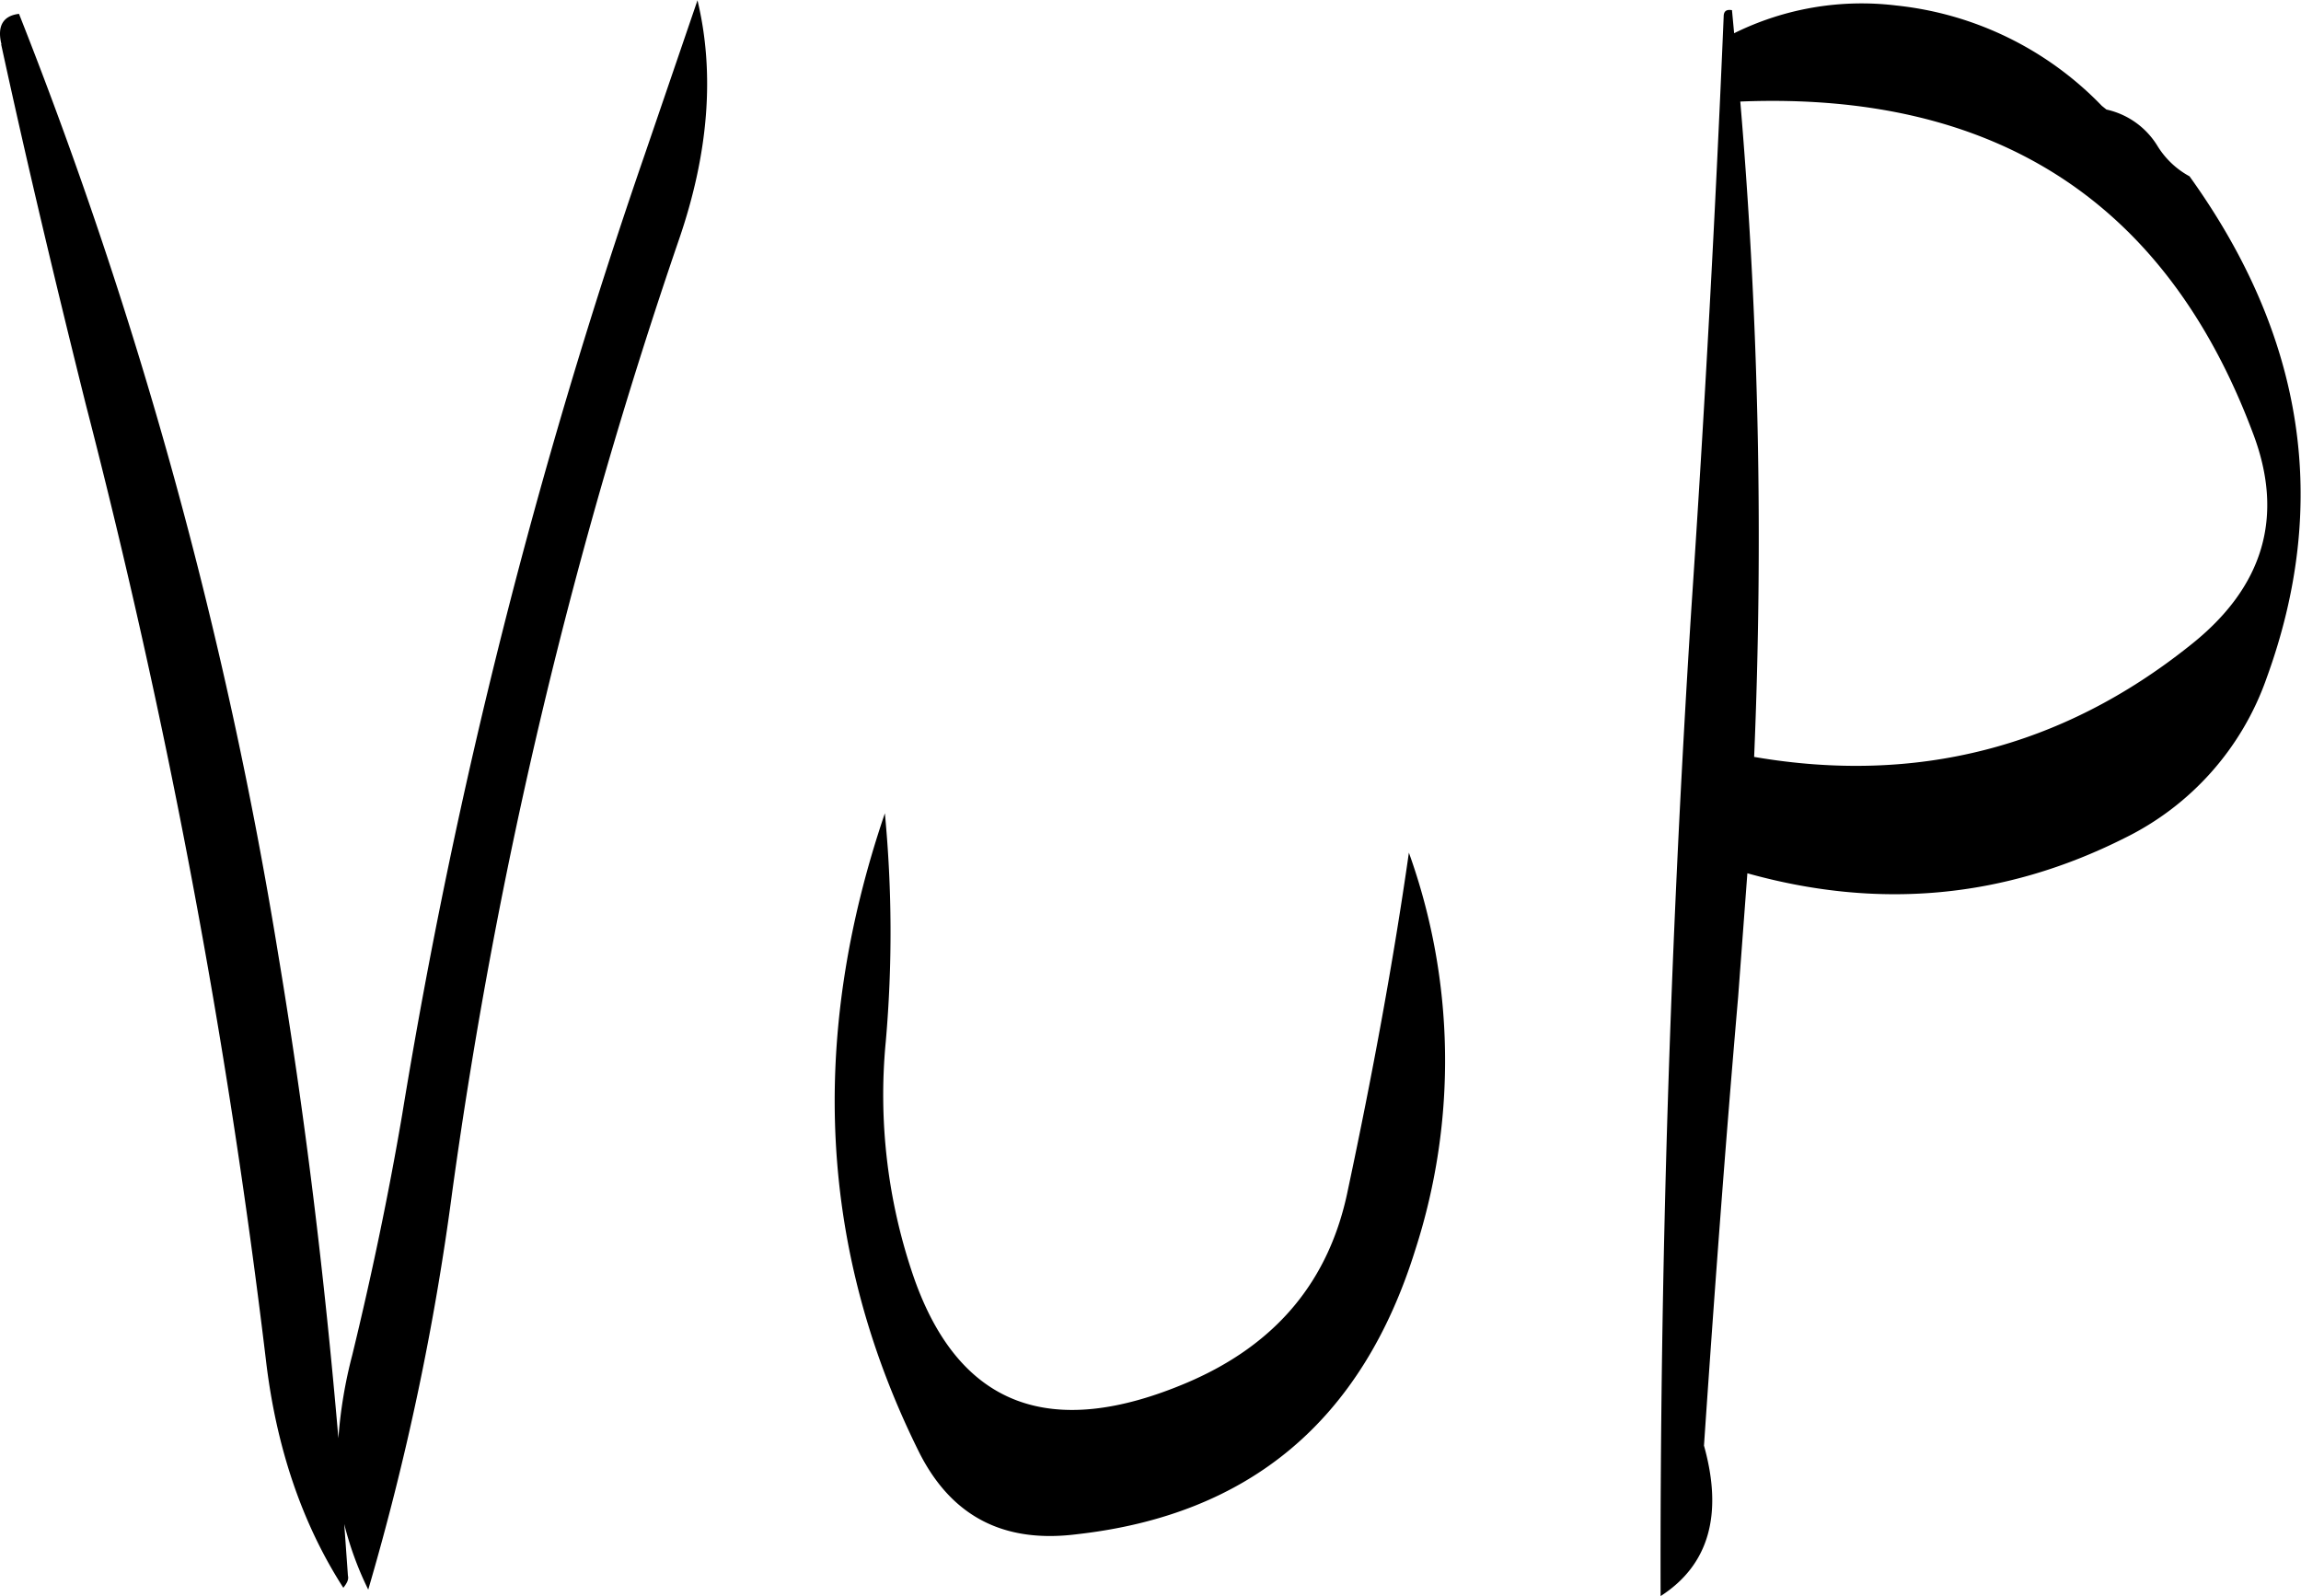 <svg id="Layer_1" data-name="Layer 1" xmlns="http://www.w3.org/2000/svg" viewBox="0 0 299.12 207.48"><defs><style>.cls-1{fill-rule:evenodd;}</style></defs><path class="cls-1" d="M265.8,330.24a163.07,163.07,0,0,0-.12-29.64c-10,29.4-8.52,57.12,4.56,83.28,4.2,8.16,10.92,11.64,20.4,10.44,22.44-2.52,37.08-14.76,44-37a80,80,0,0,0-.84-51.6c-2,14-4.68,28.56-7.92,43.8-2.4,11.88-9.36,20.16-20.88,25.08-17.76,7.56-29.64,3.12-35.52-13.56A72.64,72.64,0,0,1,265.8,330.24Zm-115-129.6c3.36,15.48,7.08,31.08,11,46.8a945.93,945.93,0,0,1,23.4,124.08c1.32,11.4,4.68,21.36,10.08,29.76.48-.6.72-1.08.6-1.56l-.48-6.72a42.6,42.6,0,0,0,3.12,8.52,343.72,343.72,0,0,0,10.92-51.72A659.25,659.25,0,0,1,238.92,226c3.84-11.16,4.68-21.6,2.4-31.08l-6.84,20a755.84,755.84,0,0,0-31.56,124.92c-1.8,10.56-4,21-6.48,31.2a59.67,59.67,0,0,0-1.8,10.8c-1.8-21-4.32-41.88-7.8-62.76a589.14,589.14,0,0,0-33.72-122.4C151.08,196.92,150.24,198.24,150.84,200.64Zm227.88,92.64a671.84,671.84,0,0,0-1.8-85.2q49.68-2,66.6,43c4.2,10.92,1.44,20.16-8.16,27.72C418.68,292.08,399.72,296.88,378.72,293.28Zm-2.88-97.08c-.72-.12-1.08.12-1.08.84q-1.62,38.52-4.2,76.92-4.14,64.8-4,128.4c6.24-4,8.16-10.56,5.64-19.56,1.32-19.44,2.76-38.88,4.44-58.32l1.2-16.08c17.16,4.8,33.48,3.24,49-4.56a36.62,36.62,0,0,0,18.48-20.76c8.28-22.68,5-44.4-10-65.28a11.1,11.1,0,0,1-4.2-4,10.37,10.37,0,0,0-6.6-4.68l-.6-.48A43.38,43.38,0,0,0,397.2,195.6a37.36,37.36,0,0,0-21.12,3.6Z" transform="translate(-150.65 -194.88)"/></svg>